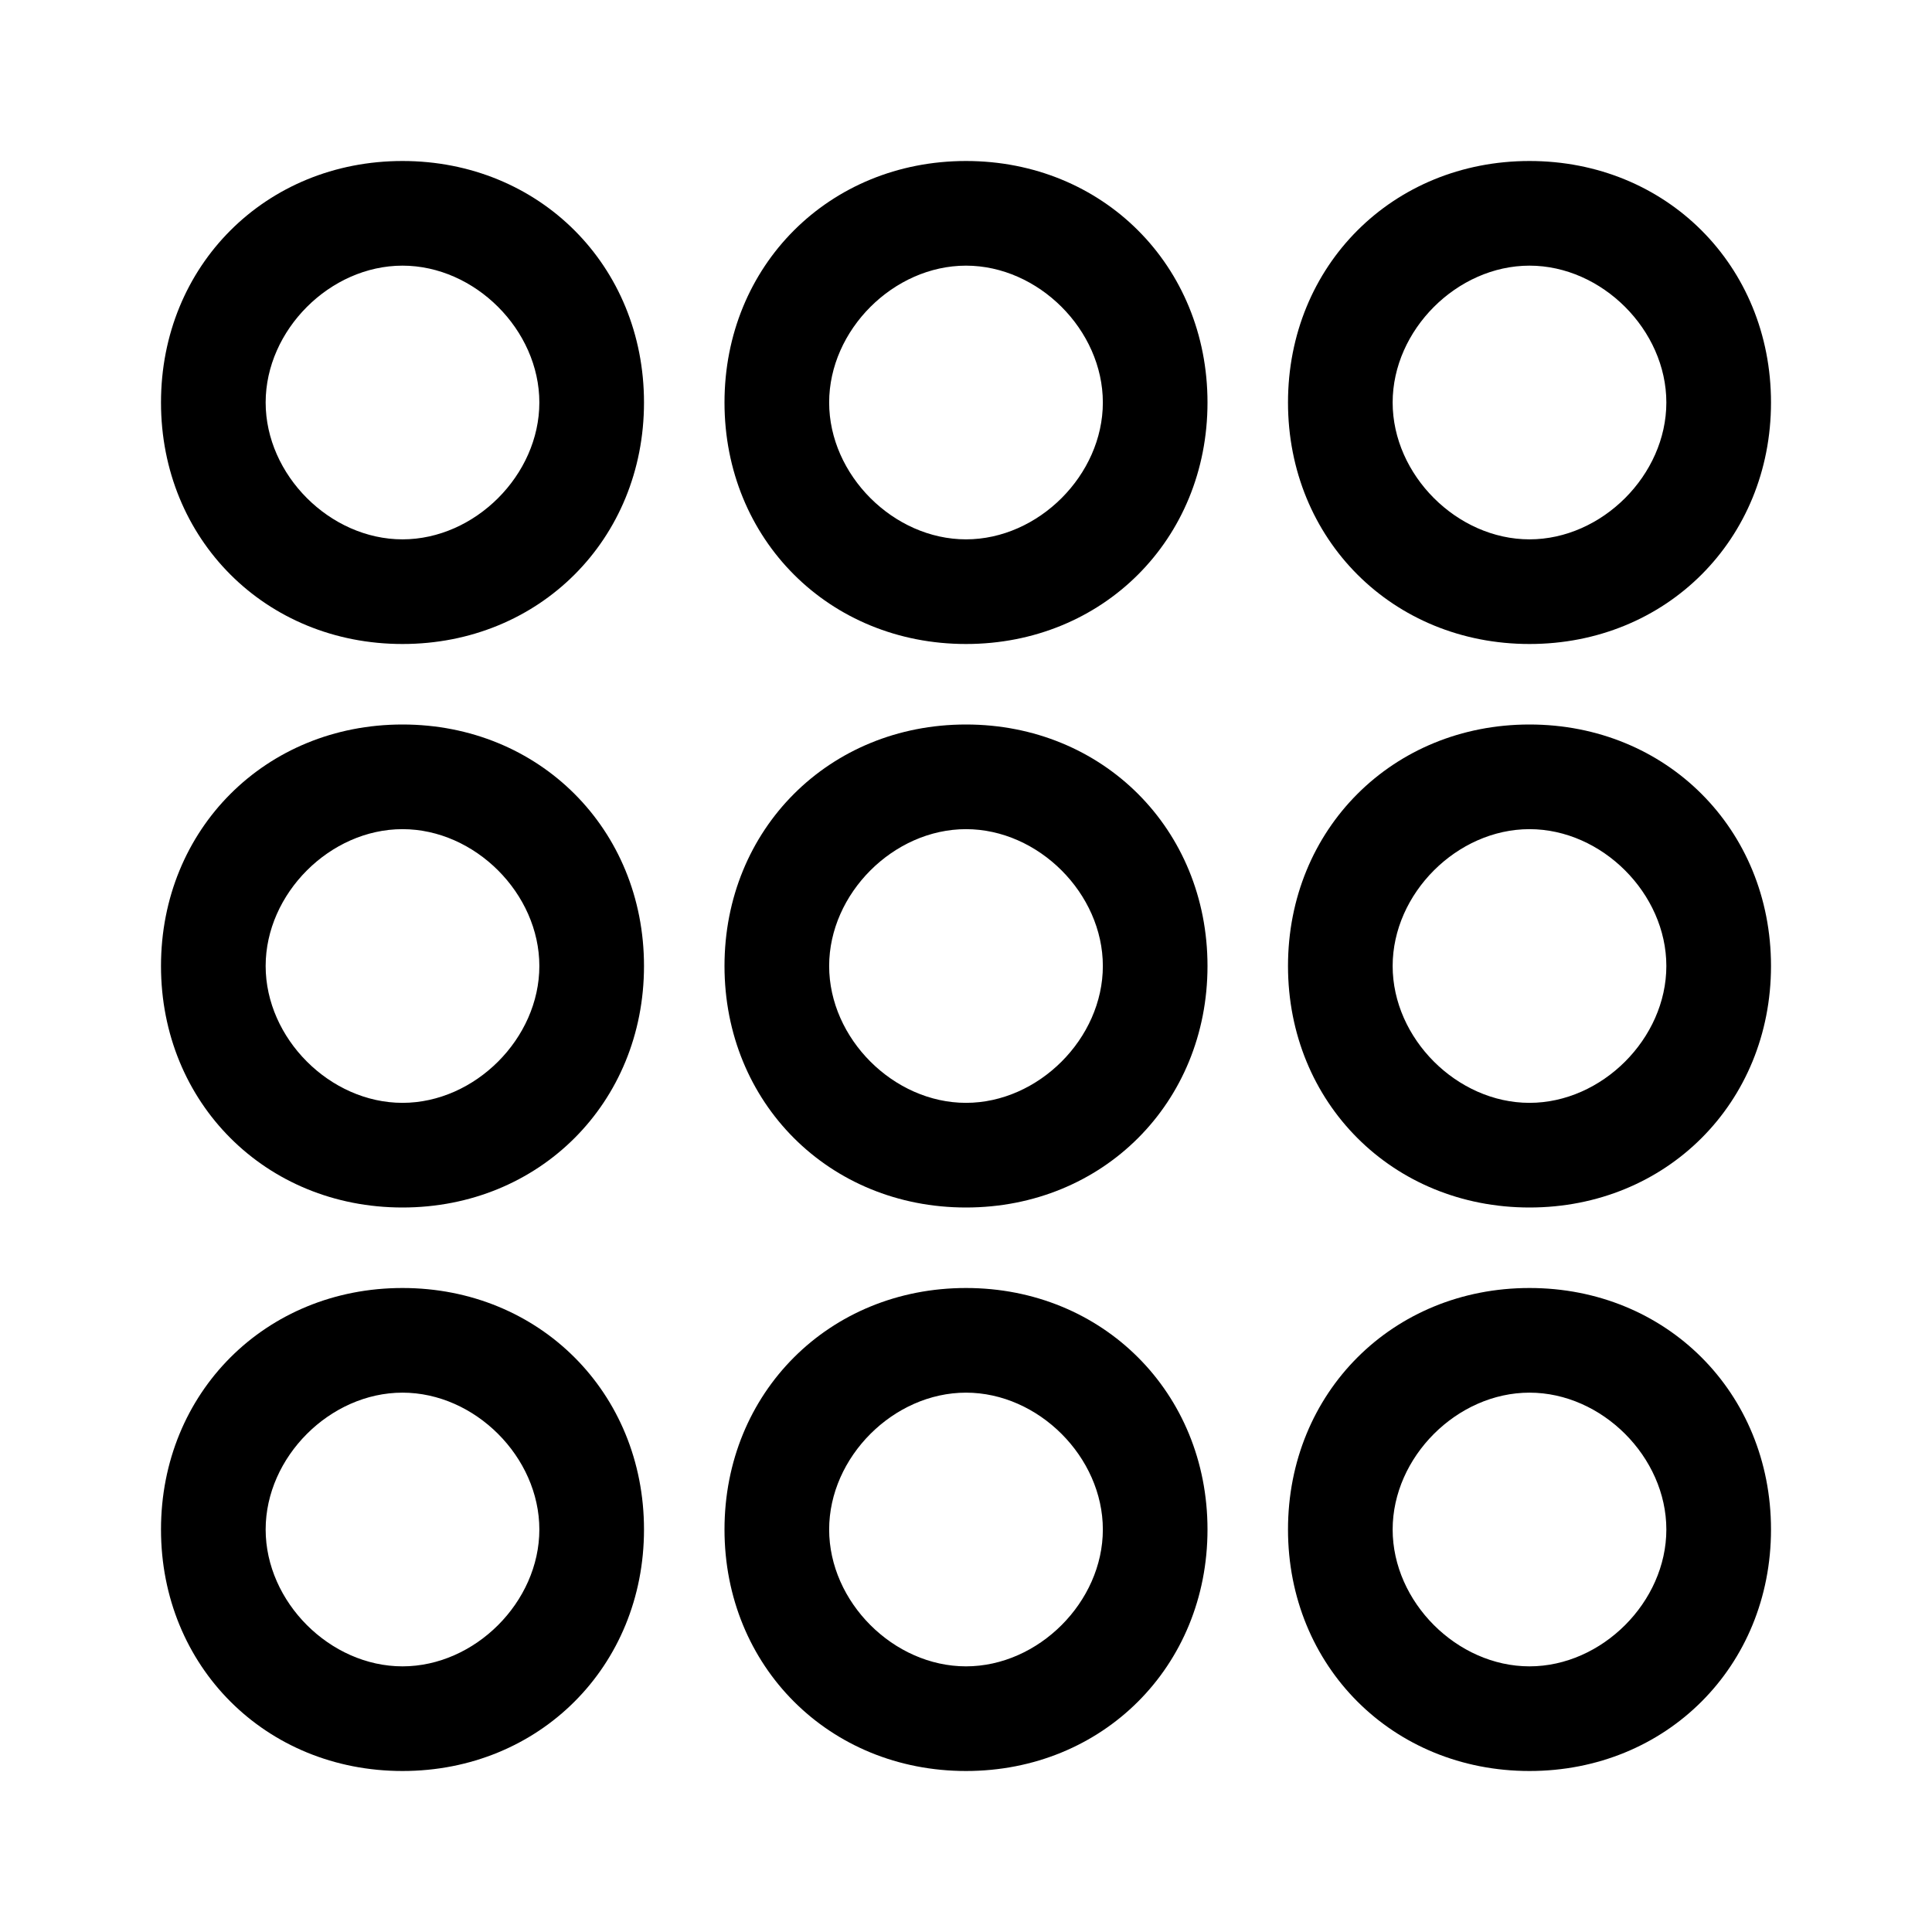 <svg version="1.1" xmlns="http://www.w3.org/2000/svg" xmlns:xlink="http://www.w3.org/1999/xlink" x="0px" y="0px" viewBox="0 0 24 24" style="enable-background:new 0 0 24 24;" xml:space="preserve"><path d="M5,6.7c0.9,0,1.7-0.8,1.7-1.7S5.9,3.3,5,3.3S3.3,4.1,3.3,5S4.1,6.7,5,6.7z M5,8C3.3,8,2,6.7,2,5s1.3-3,3-3s3,1.3,3,3&#xA;&#x9;S6.7,8,5,8z M12,6.7c0.9,0,1.7-0.8,1.7-1.7S12.9,3.3,12,3.3S10.3,4.1,10.3,5S11.1,6.7,12,6.7z M12,8c-1.7,0-3-1.3-3-3s1.3-3,3-3&#xA;&#x9;s3,1.3,3,3S13.7,8,12,8z M19,6.7c0.9,0,1.7-0.8,1.7-1.7S19.9,3.3,19,3.3S17.3,4.1,17.3,5S18.1,6.7,19,6.7L19,6.7z M19,8&#xA;&#x9;c-1.7,0-3-1.3-3-3s1.3-3,3-3s3,1.3,3,3S20.7,8,19,8z M5,13.7c0.9,0,1.7-0.8,1.7-1.7c0-0.9-0.8-1.7-1.7-1.7c-0.9,0-1.7,0.8-1.7,1.7&#xA;&#x9;C3.3,12.9,4.1,13.7,5,13.7z M5,15c-1.7,0-3-1.3-3-3s1.3-3,3-3s3,1.3,3,3S6.7,15,5,15z M12,13.7c0.9,0,1.7-0.8,1.7-1.7&#xA;&#x9;c0-0.9-0.8-1.7-1.7-1.7c-0.9,0-1.7,0.8-1.7,1.7C10.3,12.9,11.1,13.7,12,13.7z M12,15c-1.7,0-3-1.3-3-3s1.3-3,3-3s3,1.3,3,3&#xA;&#x9;S13.7,15,12,15z M19,13.7c0.9,0,1.7-0.8,1.7-1.7c0-0.9-0.8-1.7-1.7-1.7c-0.9,0-1.7,0.8-1.7,1.7C17.3,12.9,18.1,13.7,19,13.7z M19,15&#xA;&#x9;c-1.7,0-3-1.3-3-3s1.3-3,3-3s3,1.3,3,3S20.7,15,19,15z M5,20.7c0.9,0,1.7-0.8,1.7-1.7c0-0.9-0.8-1.7-1.7-1.7c0,0,0,0,0,0&#xA;&#x9;c-0.9,0-1.7,0.8-1.7,1.7C3.3,19.9,4.1,20.7,5,20.7z M5,22c-1.7,0-3-1.3-3-3s1.3-3,3-3s3,1.3,3,3S6.7,22,5,22z M12,20.7&#xA;&#x9;c0.9,0,1.7-0.8,1.7-1.7c0-0.9-0.8-1.7-1.7-1.7c0,0,0,0,0,0c-0.9,0-1.7,0.8-1.7,1.7C10.3,19.9,11.1,20.7,12,20.7z M12,22&#xA;&#x9;c-1.7,0-3-1.3-3-3s1.3-3,3-3s3,1.3,3,3S13.7,22,12,22z M19,20.7c0.9,0,1.7-0.8,1.7-1.7c0-0.9-0.8-1.7-1.7-1.7c0,0,0,0,0,0&#xA;&#x9;c-0.9,0-1.7,0.8-1.7,1.7C17.3,19.9,18.1,20.7,19,20.7z M19,22c-1.7,0-3-1.3-3-3s1.3-3,3-3s3,1.3,3,3S20.7,22,19,22z"/></svg>